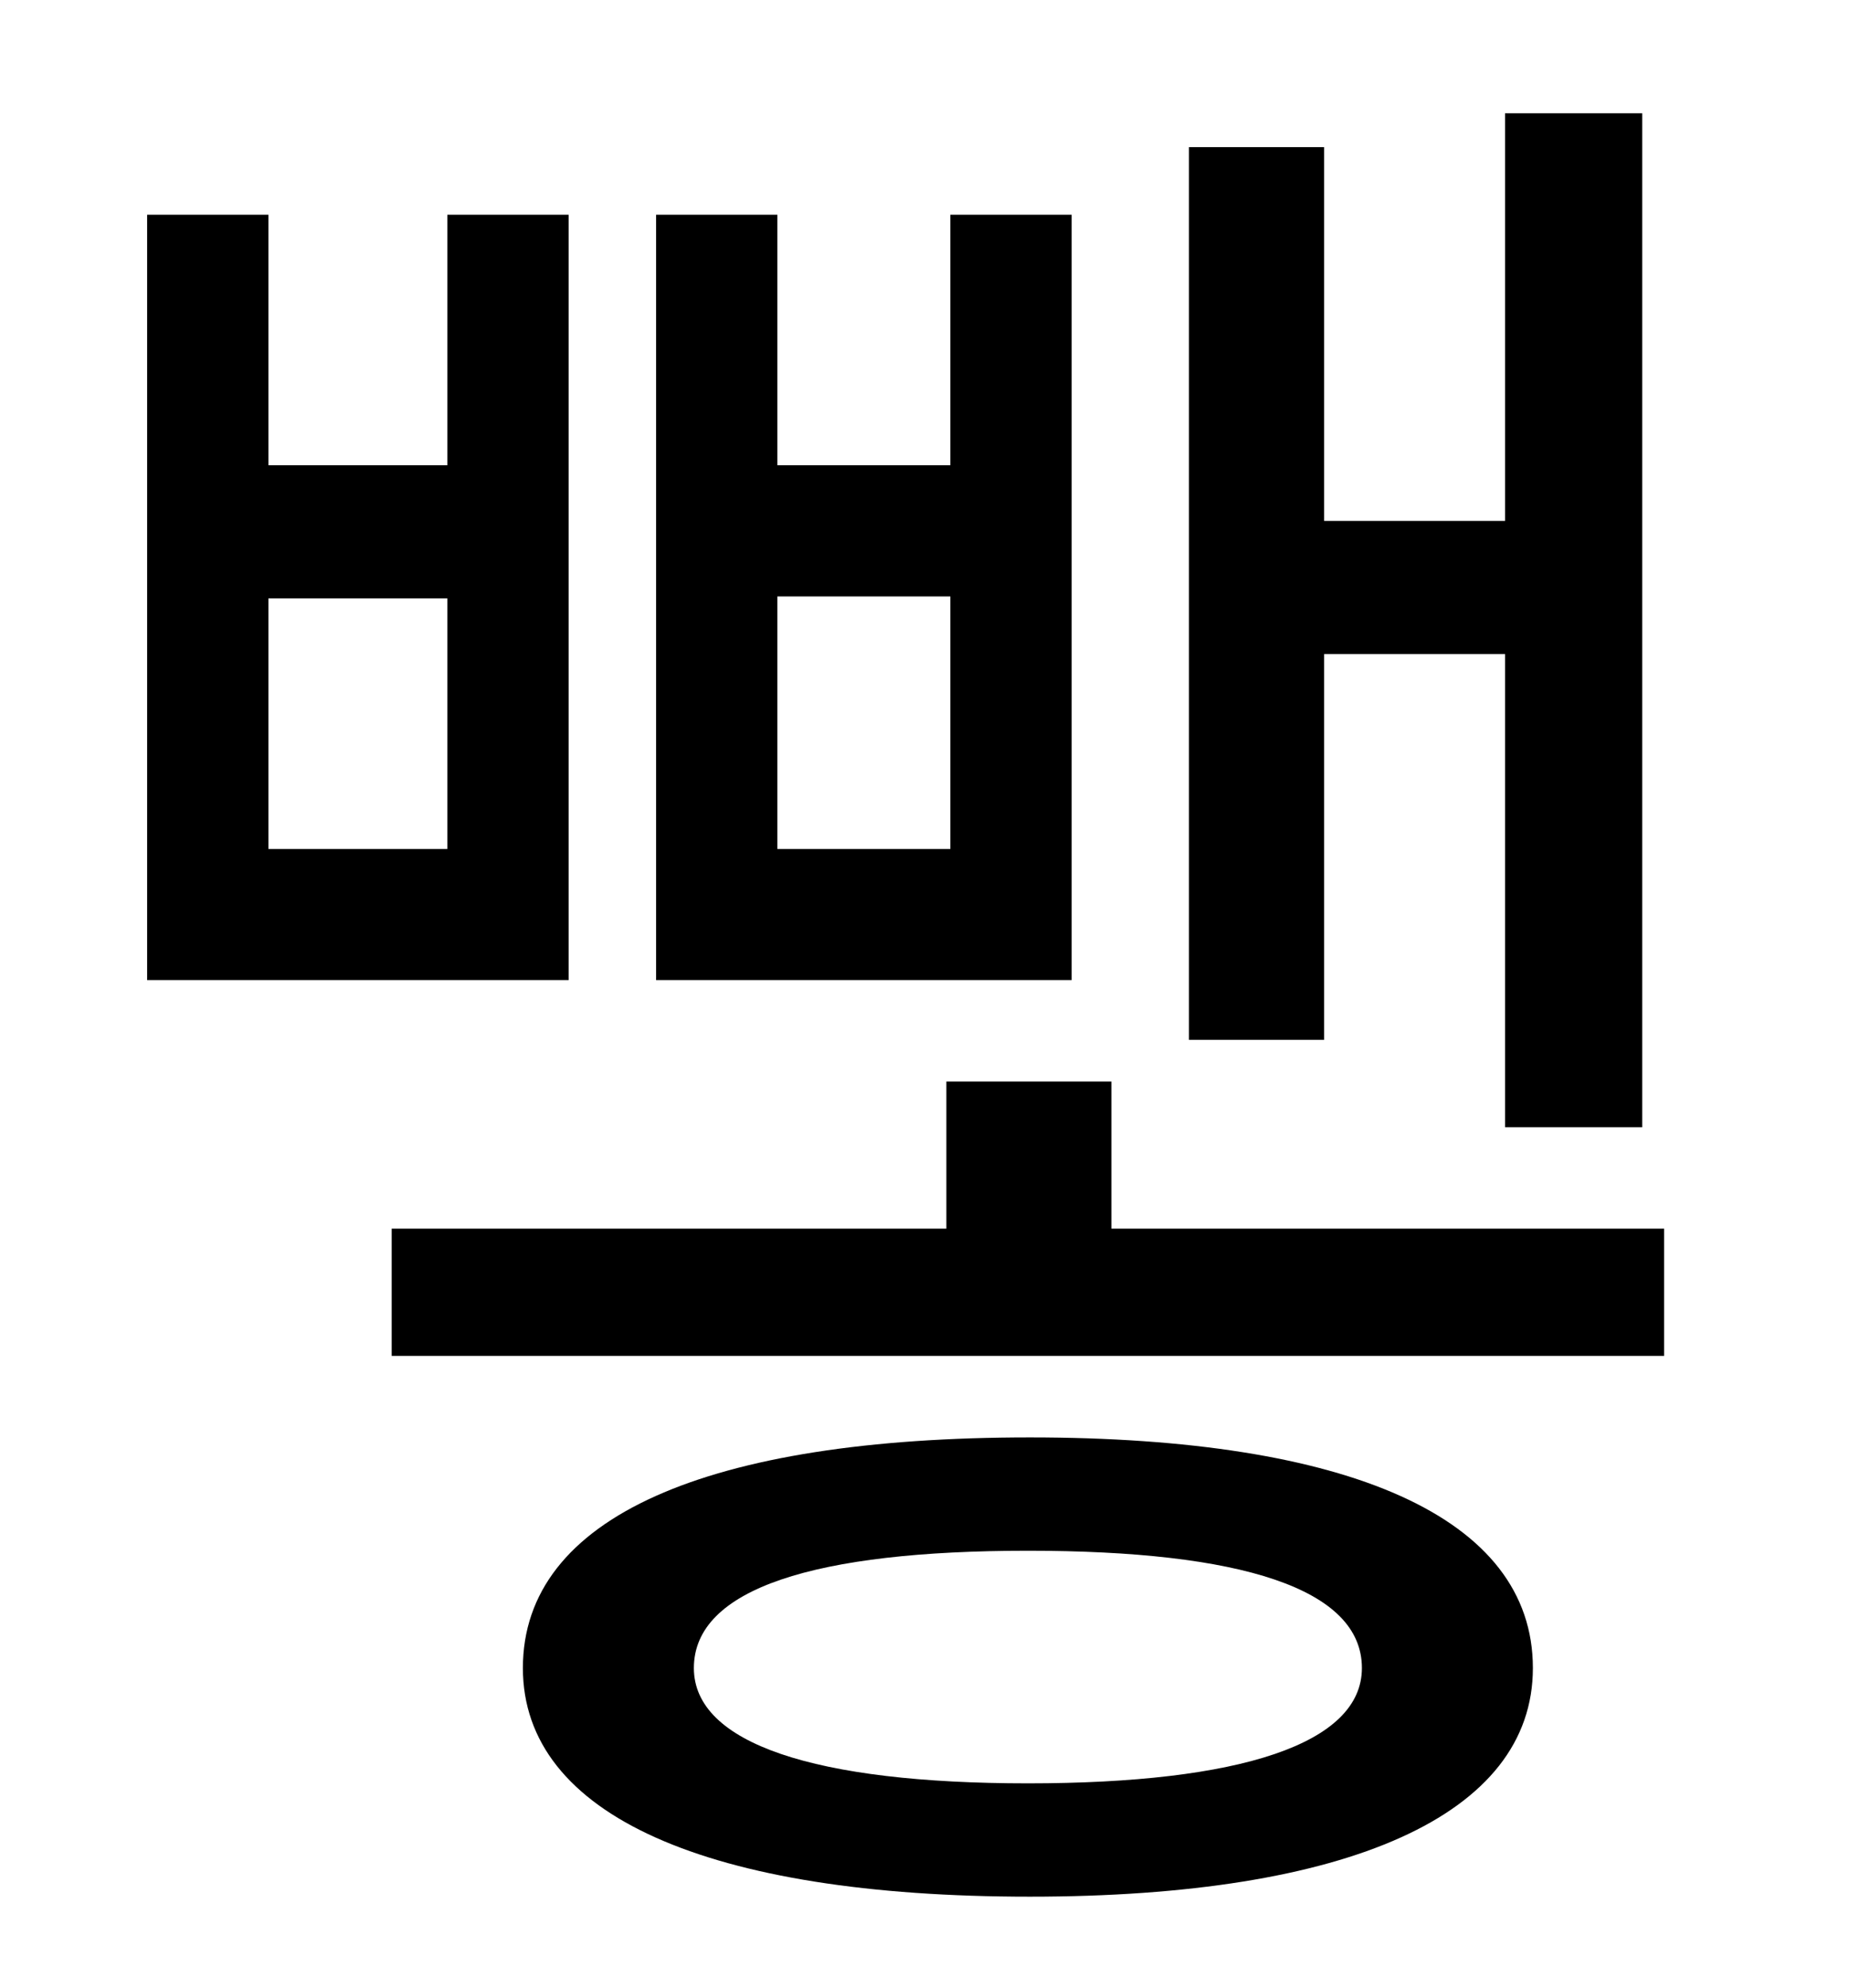 <?xml version="1.0" standalone="no"?>
<!DOCTYPE svg PUBLIC "-//W3C//DTD SVG 1.1//EN" "http://www.w3.org/Graphics/SVG/1.1/DTD/svg11.dtd" >
<svg xmlns="http://www.w3.org/2000/svg" xmlns:xlink="http://www.w3.org/1999/xlink" version="1.1" viewBox="-10 0 930 1000">
   <path fill="currentColor"
d="M656 329v194h-68v-449h68v188h91v-205h69v510h-69v-238h-91zM468 427v-127h-87v127h87zM529 108v385h-209v-385h61v126h87v-126h61zM215 427v-126h-90v126h90zM276 108v385h-212v-385h61v126h90v-126h61zM507 897c107 0 168 -20 168 -58c0 -40 -61 -59 -168 -59
s-168 19 -168 59c0 38 61 58 168 58zM508 723c160 0 253 40 253 116c0 74 -93 115 -253 115c-162 0 -255 -41 -255 -115c0 -76 93 -116 255 -116zM549 618h278v64h-640v-64h279v-74h83v74z" />
</svg>
